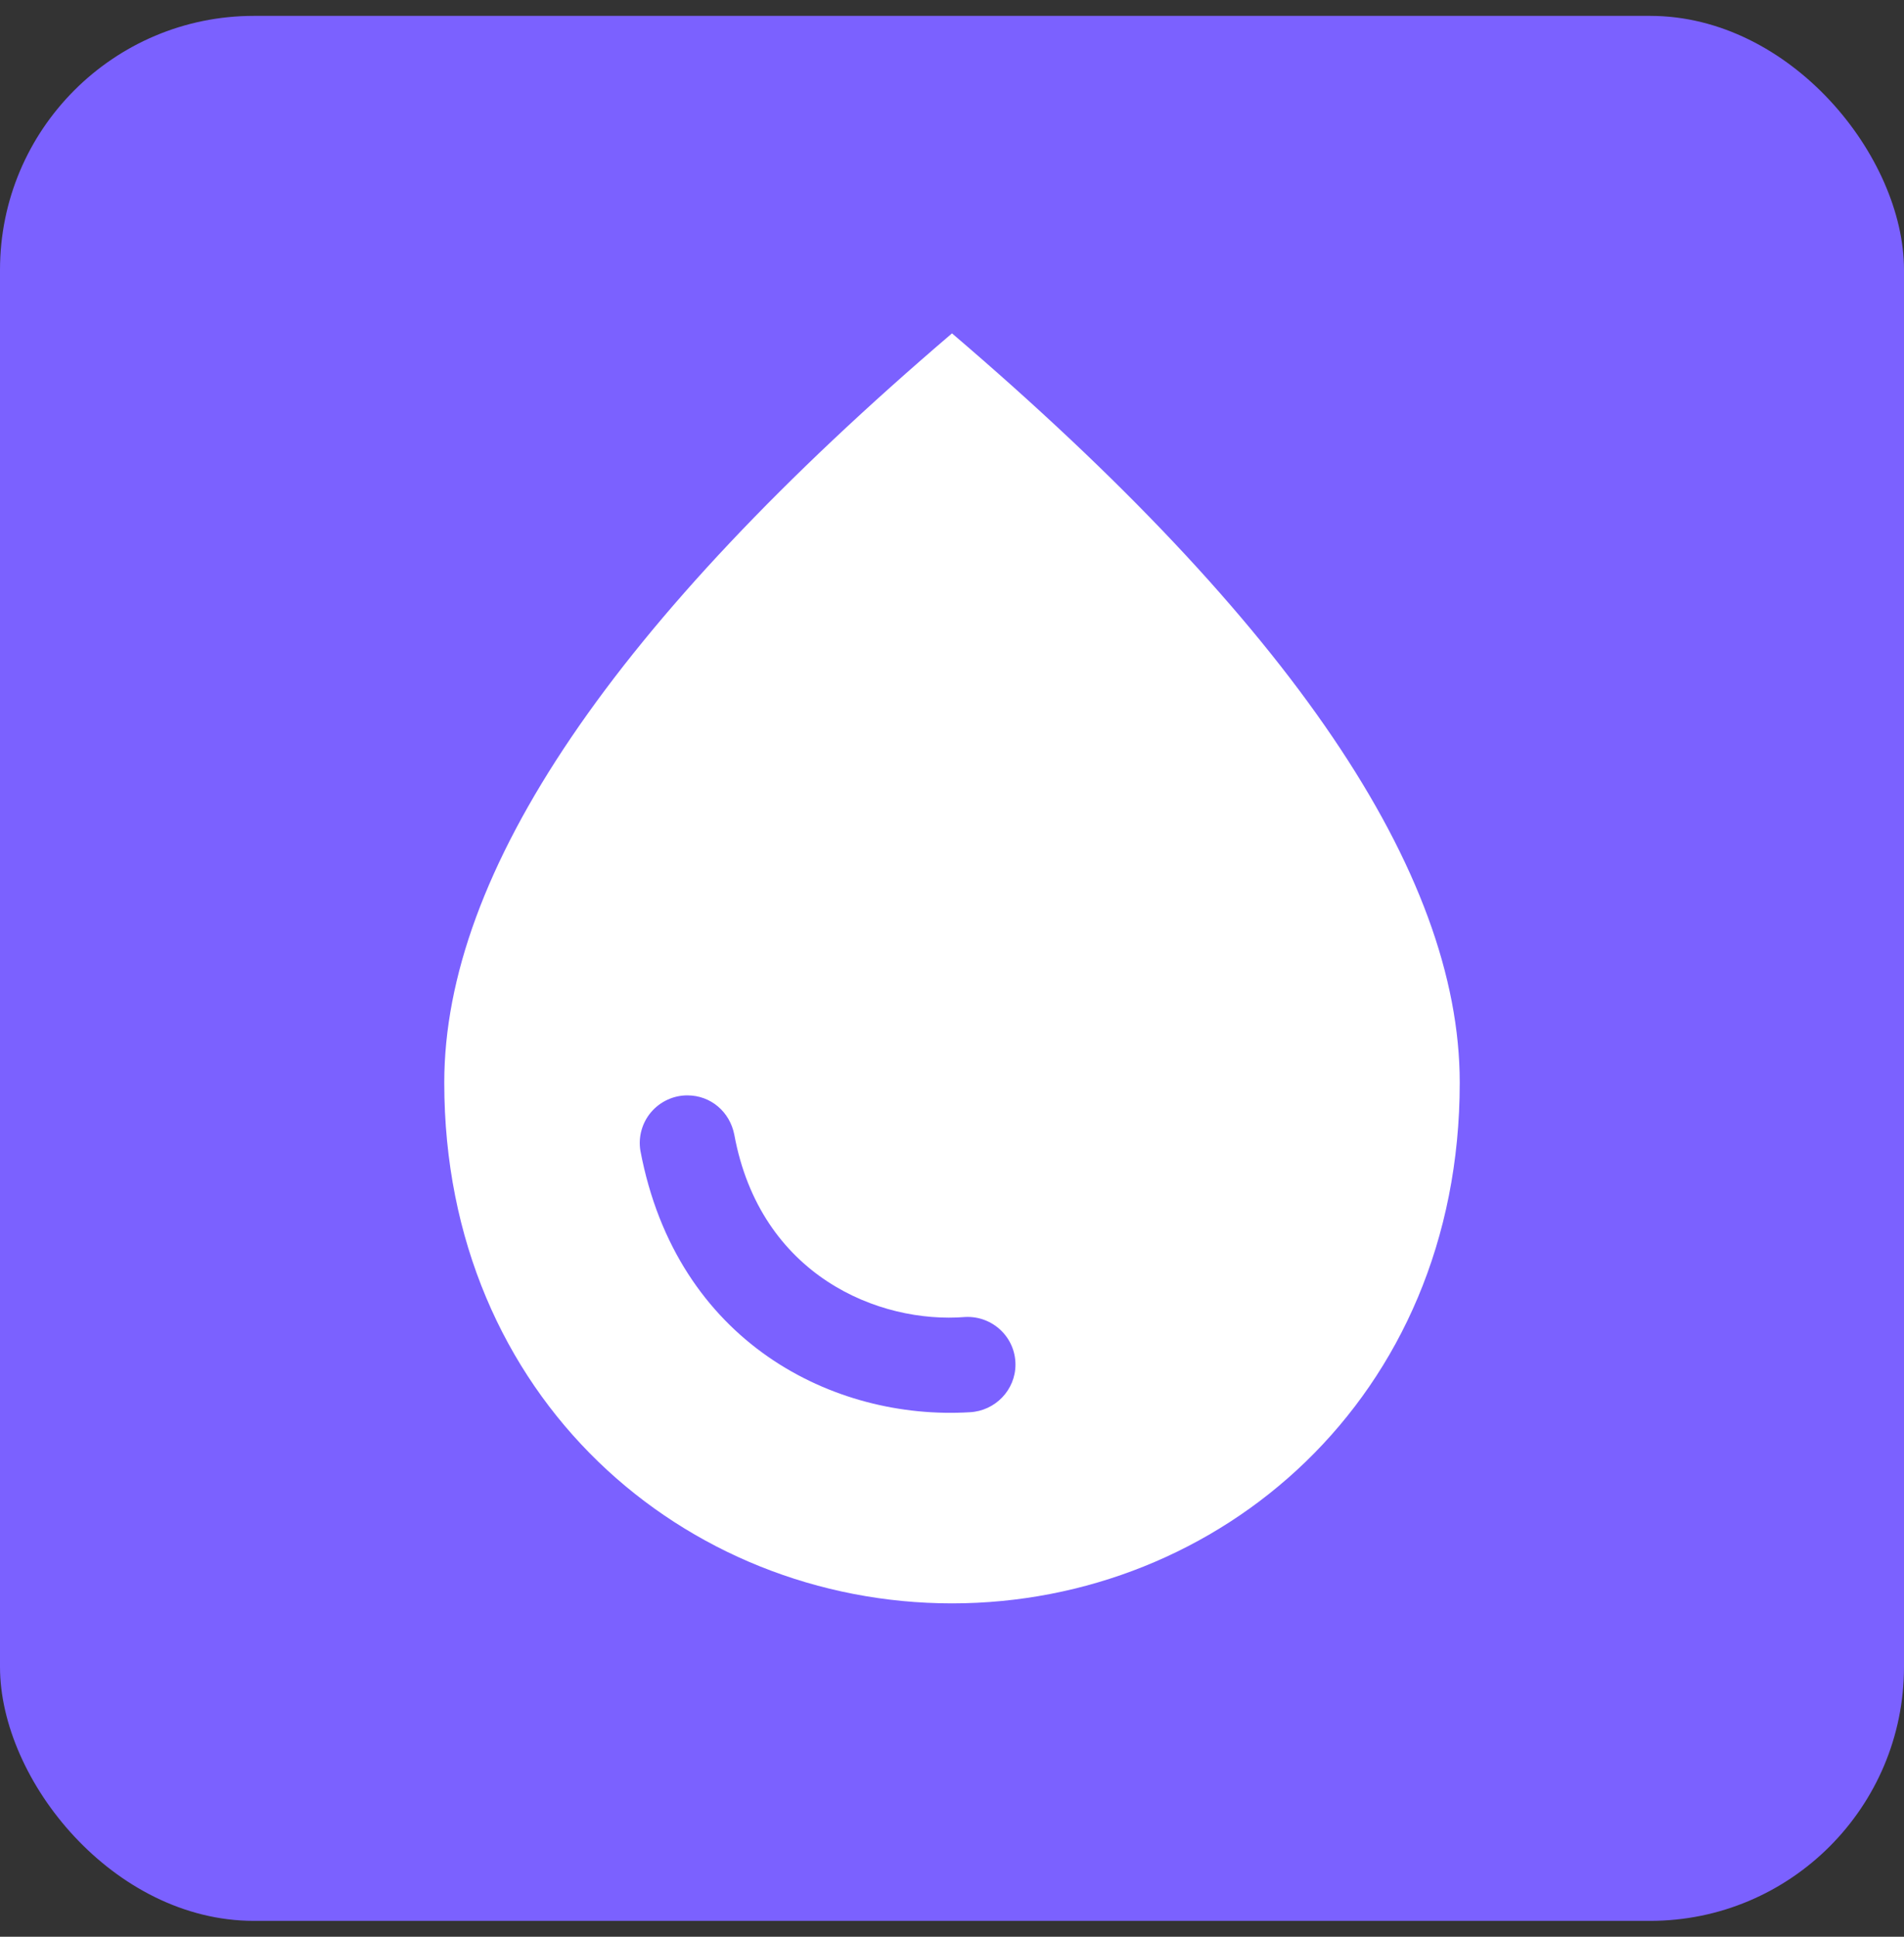<svg width="60" height="61" viewBox="0 0 60 61" fill="none" xmlns="http://www.w3.org/2000/svg">
<rect x="0" y="0" width="60" height="61" fill="#333333" stroke="none"/>
<rect y="0.5" width="60" height="60" rx="8" fill="#7B61FF"/>
<path d="M30 10.5C19.34 19.6 14 27.46 14 34.1C14 44.06 21.6 50.5 30 50.5C38.4 50.5 46 44.06 46 34.1C46 27.46 40.66 19.6 30 10.5ZM21.66 34.5C22.4 34.5 23 35.02 23.14 35.74C23.96 40.18 27.7 41.7 30.42 41.48C31.28 41.44 32 42.12 32 42.98C32 43.78 31.36 44.44 30.56 44.48C26.3 44.74 21.32 42.3 20.18 36.24C20.145 36.026 20.157 35.806 20.216 35.597C20.274 35.388 20.377 35.194 20.518 35.028C20.659 34.863 20.834 34.73 21.031 34.639C21.228 34.547 21.443 34.5 21.66 34.5Z" fill="white"/>
</svg>
